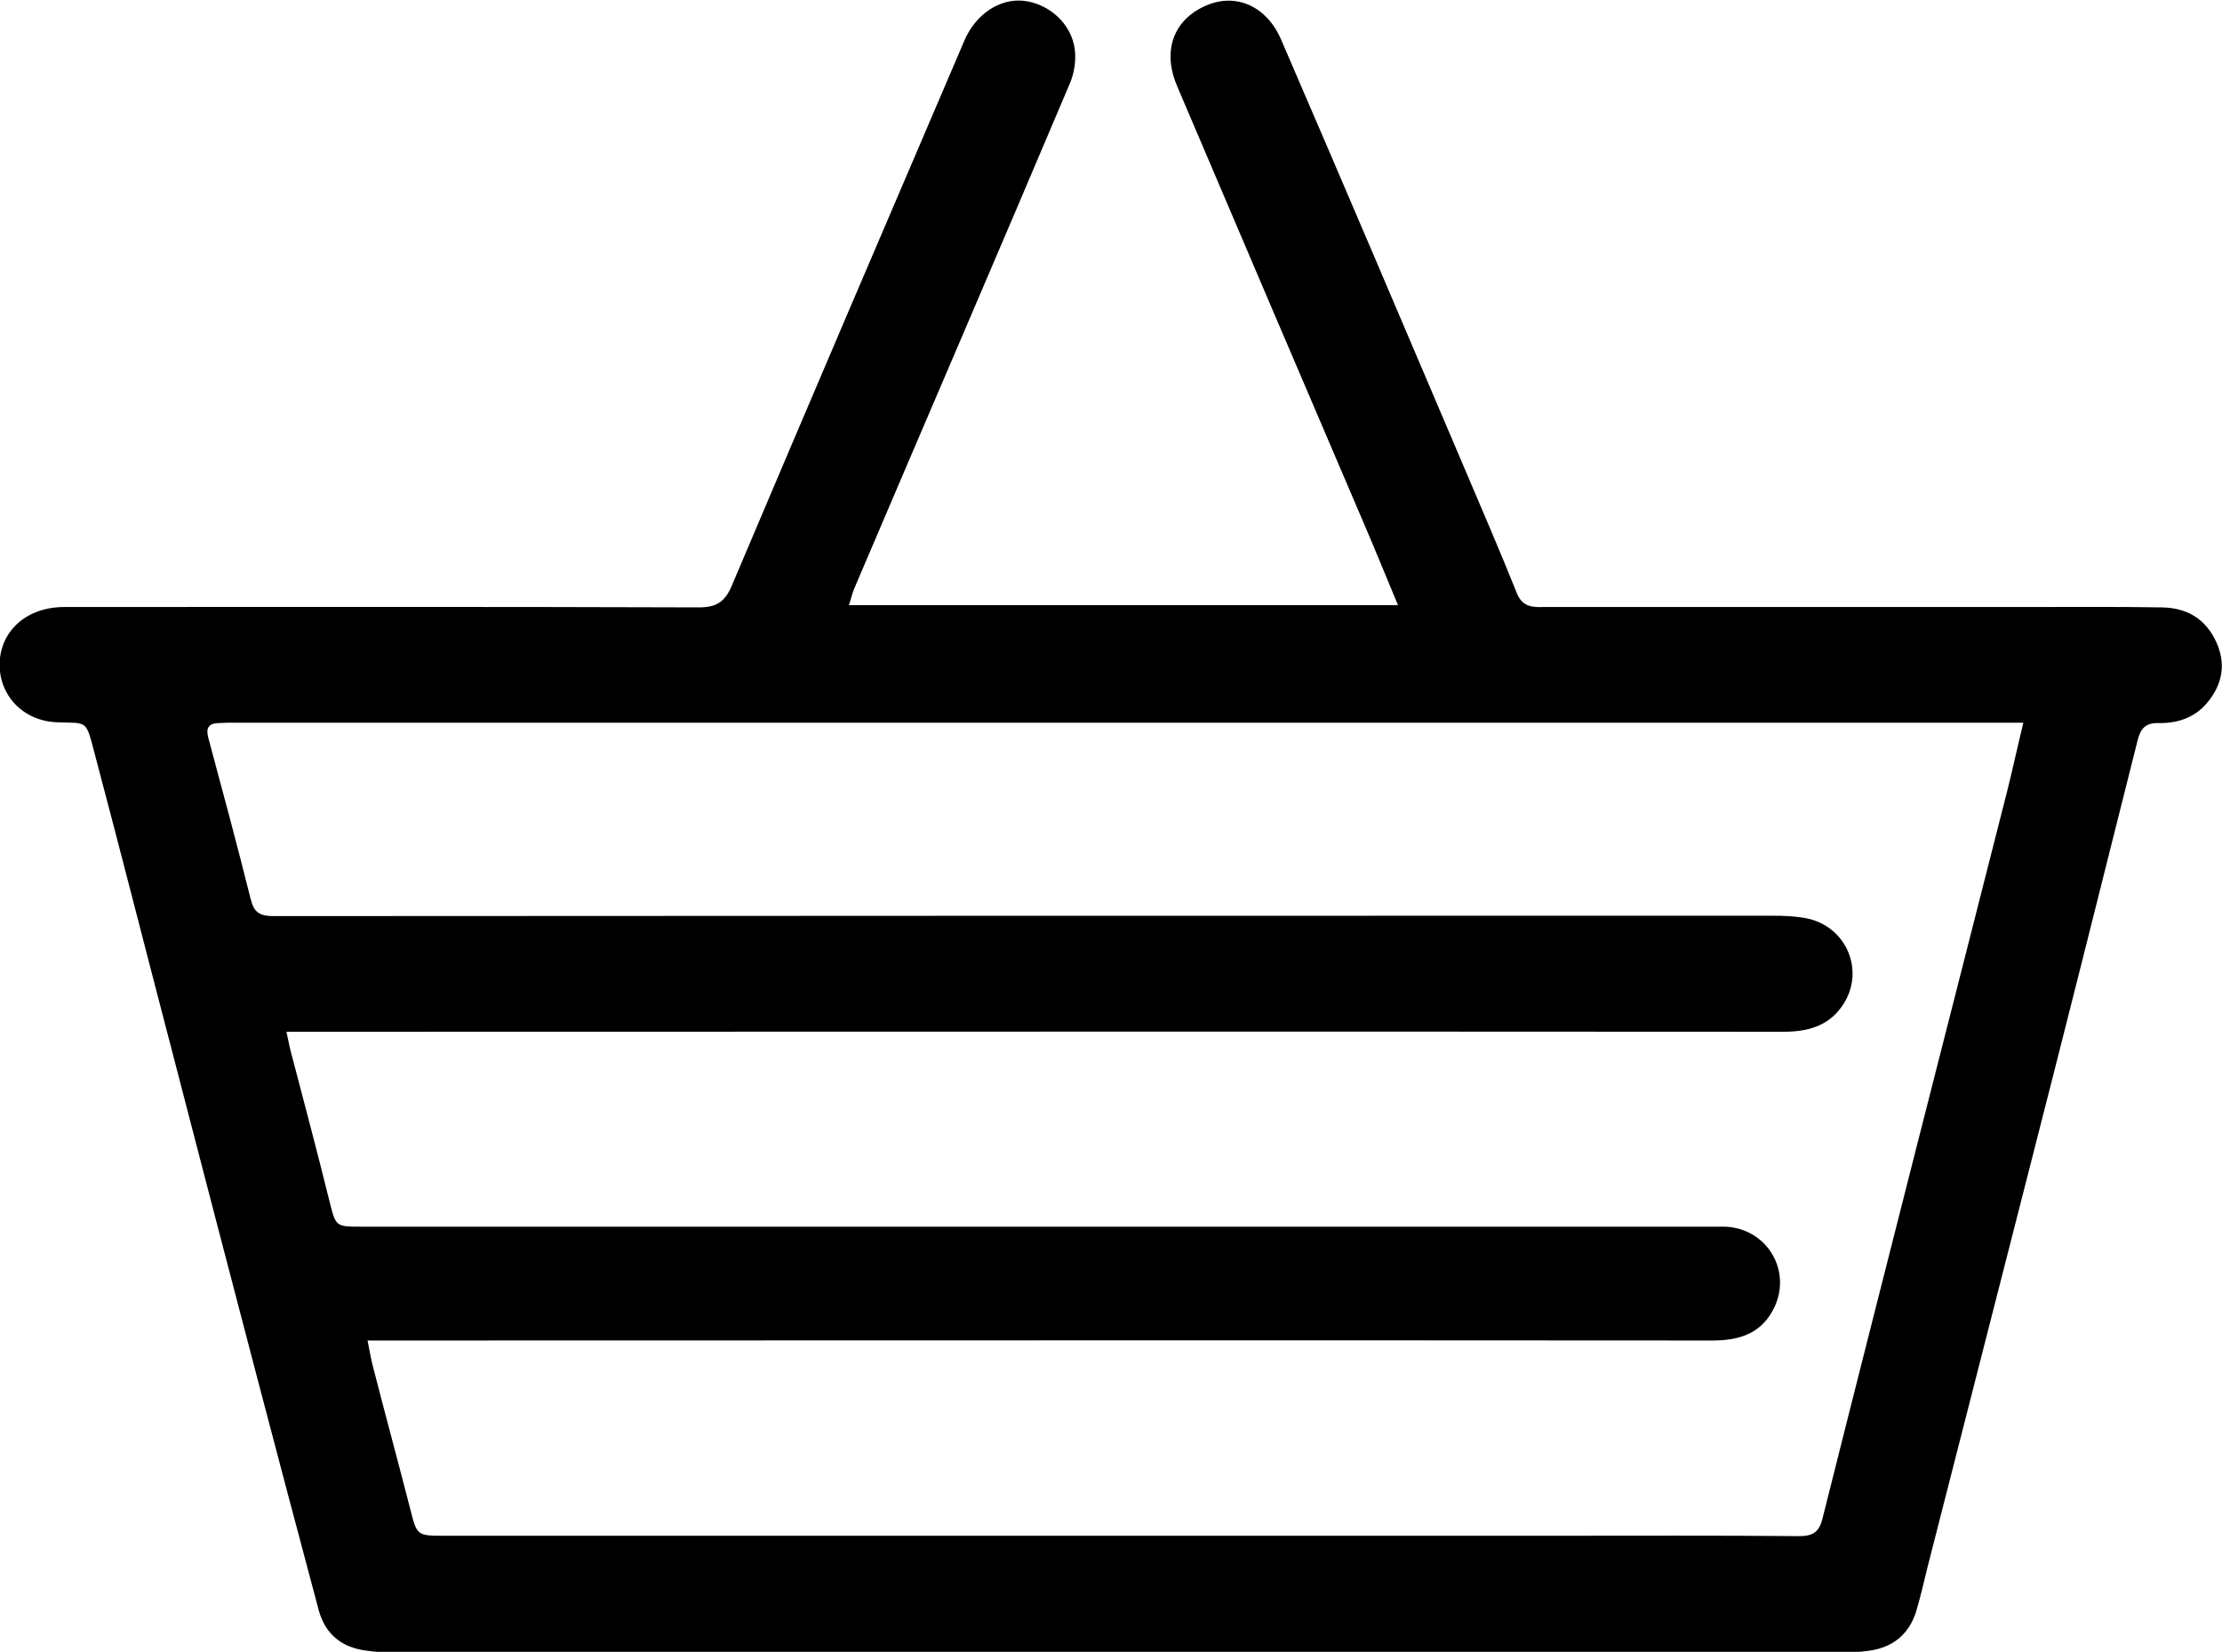 <?xml version="1.0" encoding="utf-8"?>
<!-- Generator: Adobe Illustrator 22.1.0, SVG Export Plug-In . SVG Version: 6.00 Build 0)  -->
<svg version="1.1" id="Слой_1" xmlns="http://www.w3.org/2000/svg" xmlns:xlink="http://www.w3.org/1999/xlink" x="0px" y="0px"
	 viewBox="0 0 597.3 444.1" style="enable-background:new 0 0 597.3 444.1;" xml:space="preserve">
<g>
	<path d="M228.2,162.7c49.3,0,98,0,147.6,0c-3.3-7.9-6.3-15.3-9.4-22.5c-16.7-39-33.4-78.1-50-117.1c-4-9.4-1-17.8,7.8-21.6
		c8-3.5,16.3,0.1,20.2,9.2c16.5,38.2,32.8,76.5,49.1,114.8c4.8,11.3,9.7,22.6,14.3,34.1c1.5,3.6,4.2,3.7,7.3,3.6
		c43.2,0,86.3,0,129.5,0c12.2,0,24.3-0.1,36.5,0.1c6.7,0.1,11.8,3,14.7,9.4c2.5,5.6,1.7,10.8-1.9,15.5c-3.3,4.5-8.2,6.3-13.6,6.2
		c-3.6-0.1-4.9,1.5-5.7,4.7c-10,39.9-20,79.7-30.2,119.5c-8.7,34.2-17.5,68.3-26.2,102.5c-1,4-1.9,8.1-3.1,12.1
		c-1.9,6.1-6.2,9.7-12.6,10.6c-2.8,0.4-5.6,0.5-8.5,0.5c-129.1,0-258.3,0-387.4,0c-2.7,0-5.3-0.1-8-0.5C92,443,87.5,439.5,85.7,433
		c-5.6-20.9-11.1-41.8-16.6-62.7c-7.7-29.3-15.3-58.6-22.9-87.9c-6.9-26.4-13.6-52.8-20.6-79.2c-2.6-9.9-1.9-8.7-10.1-9
		c-9.5-0.3-15.9-7.5-15.6-16.1c0.4-8.7,7.4-14.9,17.4-14.9c56.8,0,113.6-0.1,170.5,0.1c4.6,0,7-1.3,8.9-5.8
		c20.7-48.9,41.6-97.7,62.5-146.5c3-7.1,9.4-11.4,15.8-10.8c6.9,0.7,13,6.1,13.9,13c0.4,3-0.1,6.4-1.3,9.2
		c-19.2,45.4-38.7,90.6-58,135.9C229.1,159.5,228.8,160.9,228.2,162.7z M543.9,194.3c-3.1,0-5.4,0-7.7,0c-157.5,0-315,0-472.5,0
		c-1.7,0-3.3,0-5,0.1c-2.7,0.1-3.4,1.4-2.7,4c3.9,14.5,7.8,28.9,11.4,43.4c0.9,3.6,2.5,4.5,6.2,4.5c134.3-0.1,268.6-0.1,403-0.1
		c2.8,0,5.7,0.1,8.5,0.6c11.3,1.9,16.6,14.5,10,23.8c-3.8,5.4-9.4,6.8-15.8,6.8c-131.8-0.1-263.6,0-395.5,0c-2.1,0-4.1,0-6.8,0
		c0.6,2.7,0.9,4.5,1.4,6.2c3.4,13,6.9,26.1,10.1,39.1c1.8,7.1,1.6,7.1,8.7,7.1c120.5,0,241,0,361.5,0c1.7,0,3.3,0,5,0
		c11,0.4,17.9,11.4,13.4,21.4c-3.3,7.2-9.3,9.2-16.7,9.2c-118.3-0.1-236.6,0-355,0c-2.1,0-4.1,0-6.6,0c0.6,2.9,0.9,4.9,1.4,6.8
		c3.3,12.9,6.8,25.7,10.1,38.6c1.8,7.1,1.8,7.1,9.3,7.1c99.7,0,199.3,0,299,0c21.7,0,43.3-0.1,65,0.1c3.6,0,5.4-1,6.3-4.7
		c8.3-33.1,16.7-66.1,25.1-99.2c8.1-31.9,16.3-63.8,24.4-95.8C540.9,207.4,542.2,201.3,543.9,194.3z"/>
</g>
</svg>

